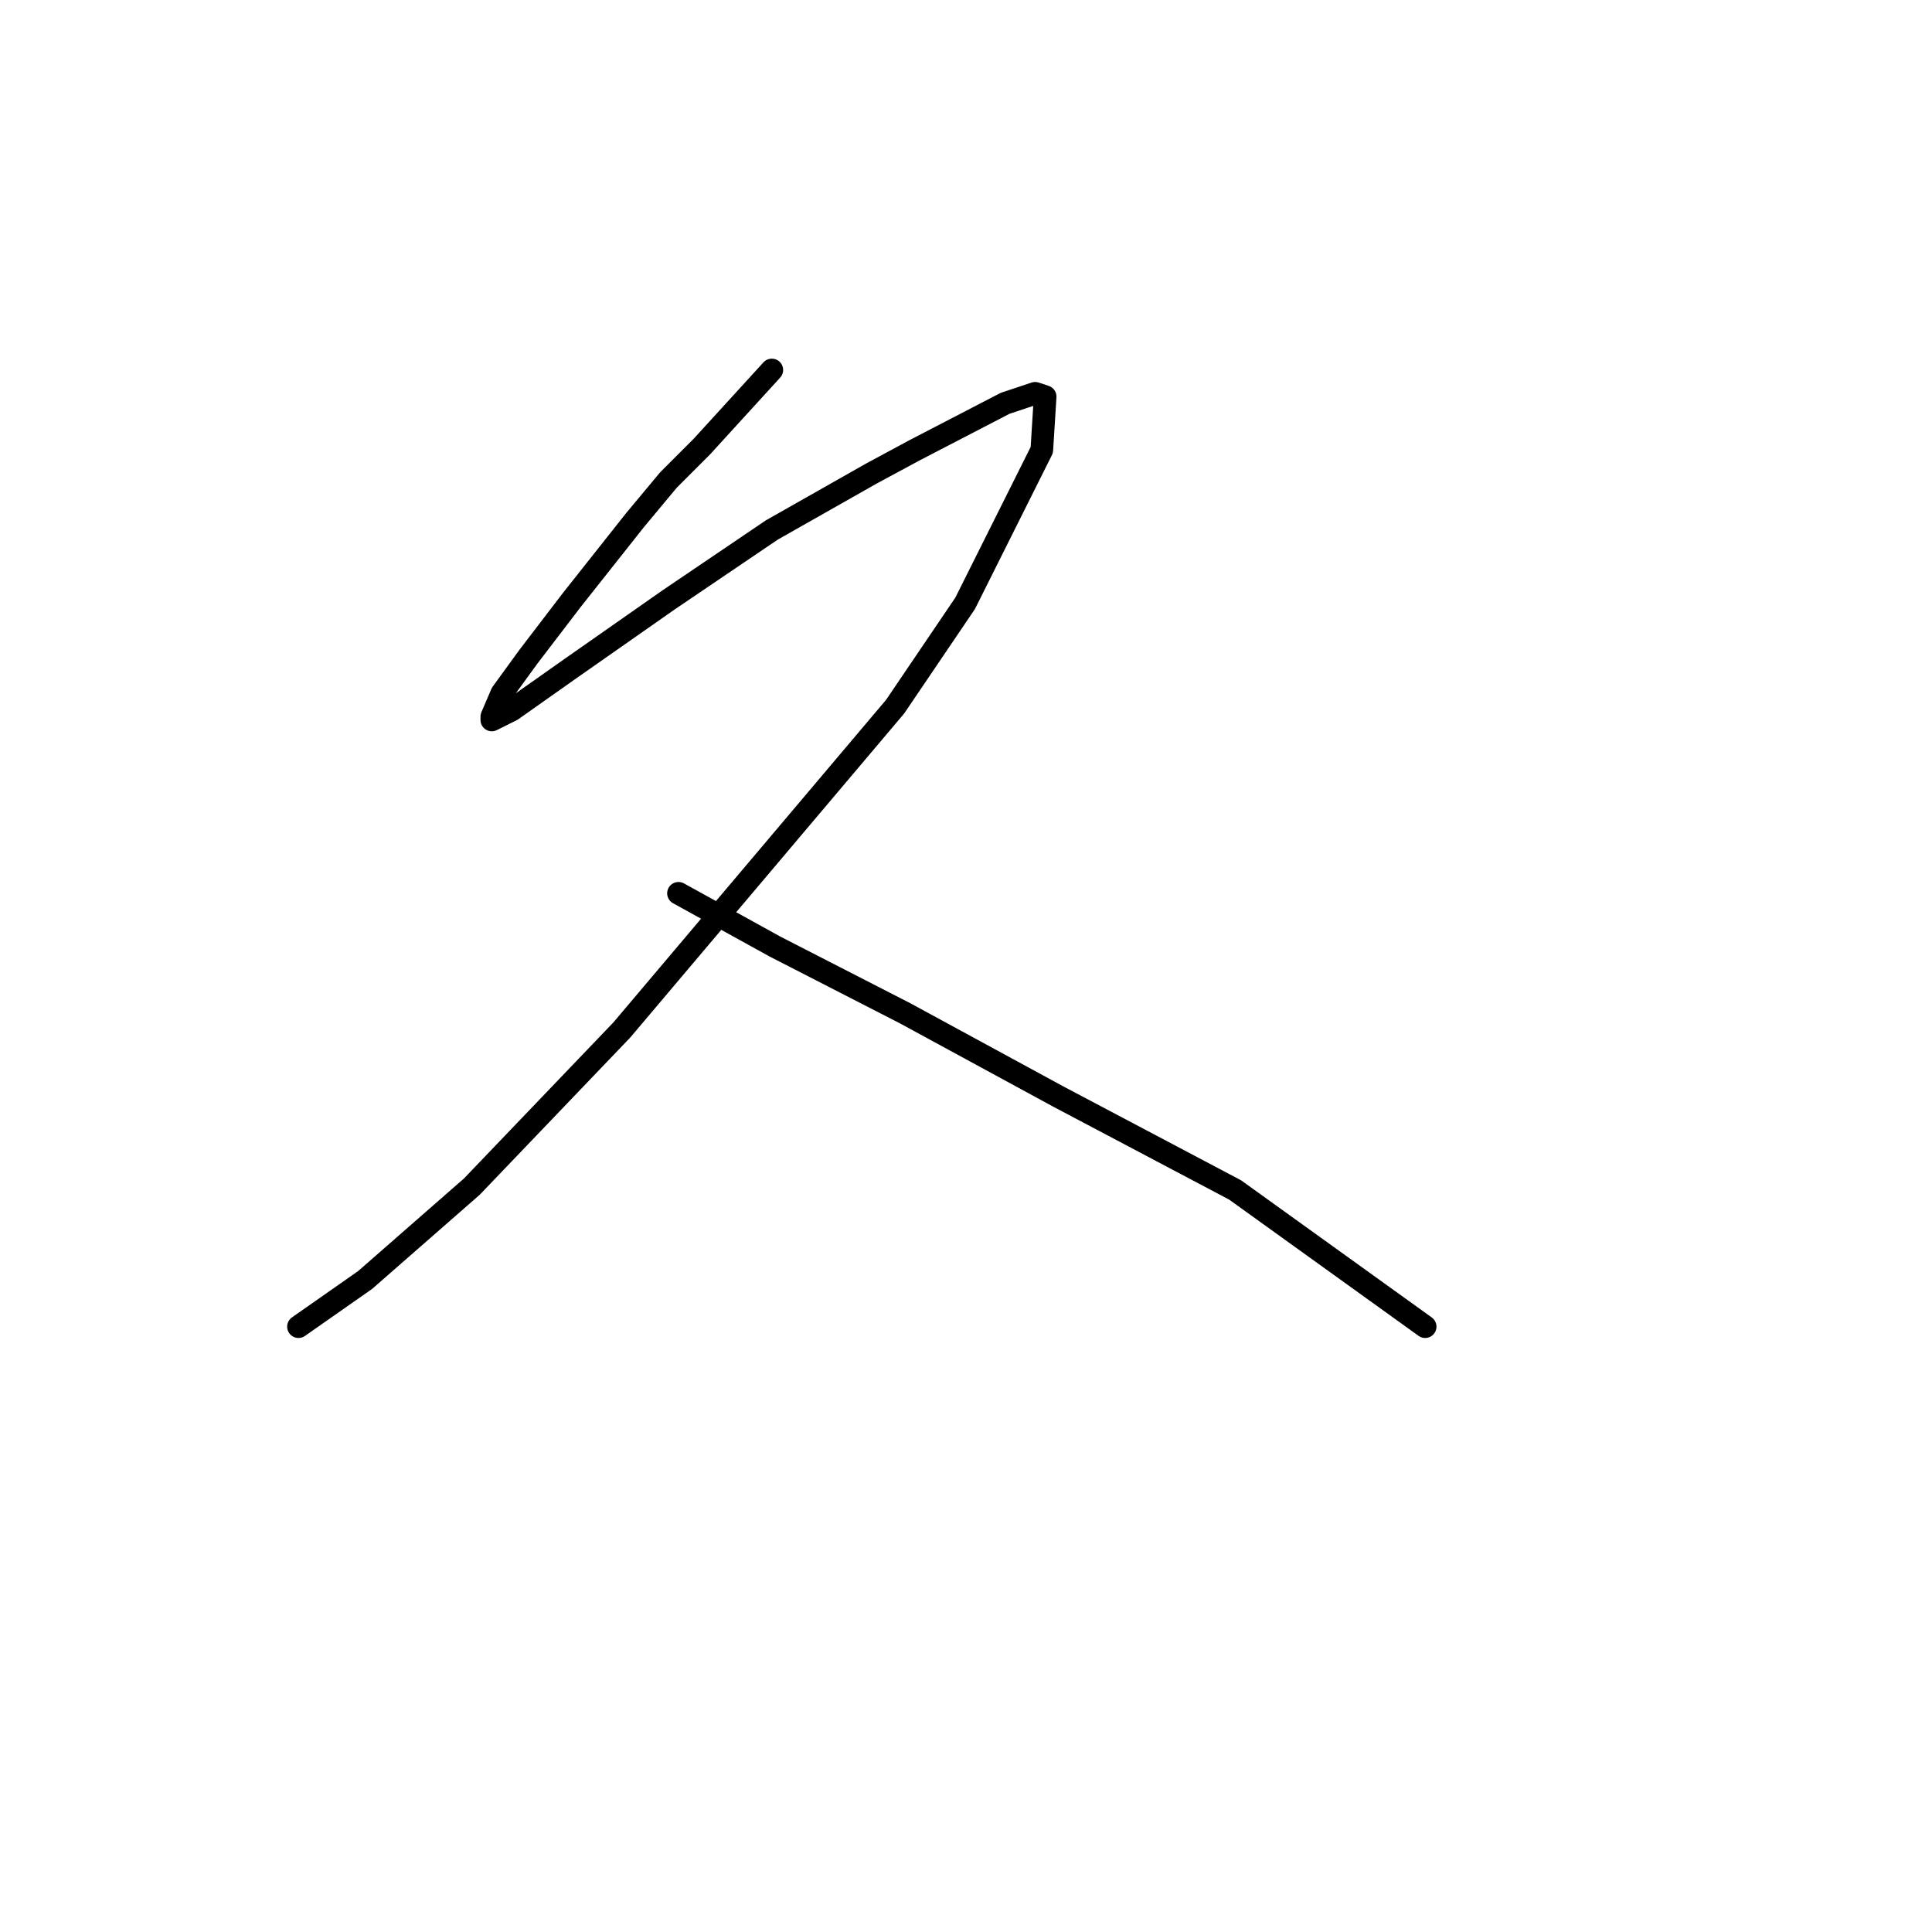 <?xml version="1.0" standalone="no"?>
    <svg width="256" height="256" xmlns="http://www.w3.org/2000/svg" version="1.1">
    <polyline stroke="black" stroke-width="3" stroke-linecap="round" fill="transparent" stroke-linejoin="round" points="102.27 49.023 92.994 59.182 88.577 63.599 84.16 68.899 75.768 79.499 70.026 87.008 66.493 91.867 65.168 94.958 65.168 95.4 67.818 94.075 75.327 88.775 88.577 79.499 102.27 70.224 115.52 62.715 121.262 59.623 133.188 53.44 137.163 52.115 138.488 52.556 138.046 59.623 127.888 79.941 118.612 93.633 82.394 136.477 62.518 157.237 48.384 169.604 39.55 175.788 39.55 175.788 " />
        <polyline stroke="black" stroke-width="3" stroke-linecap="round" fill="transparent" stroke-linejoin="round" points="89.902 118.368 102.711 125.435 119.937 134.269 140.255 145.311 163.664 157.678 188.841 175.788 188.841 175.788 " />
        </svg>